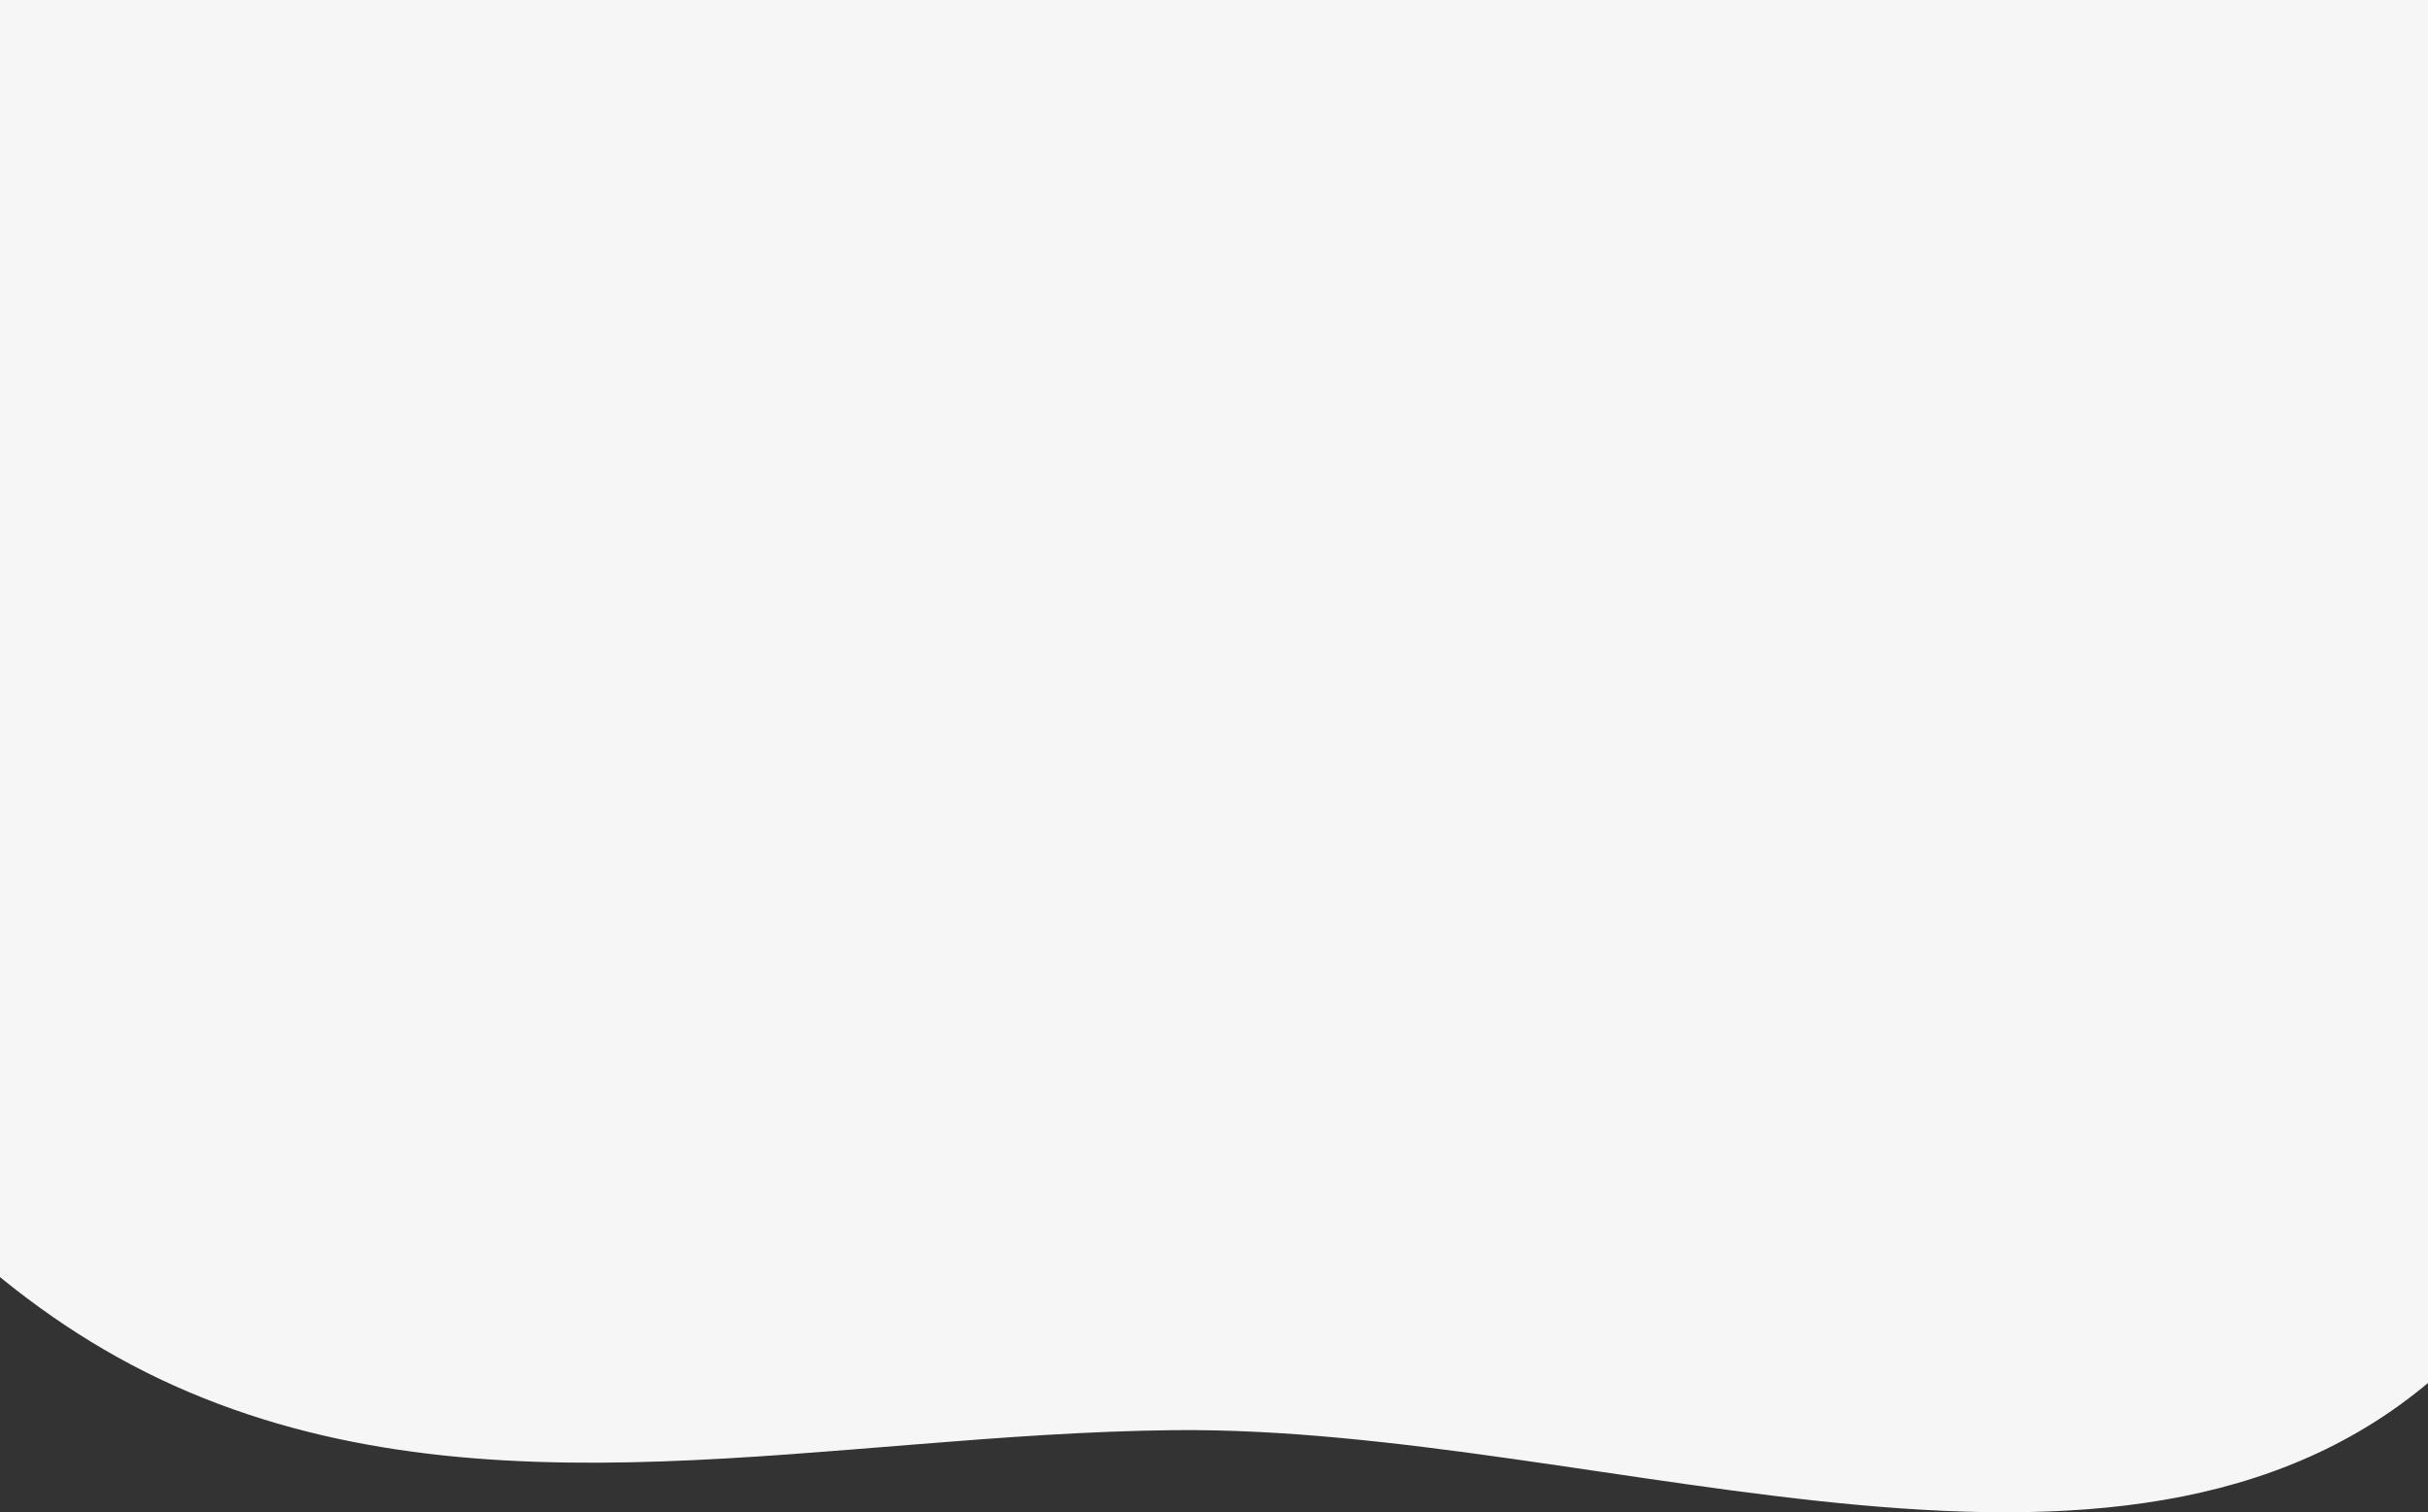 <svg width="1920" height="1196" viewBox="0 0 1920 1196" fill="none" xmlns="http://www.w3.org/2000/svg">
<rect x="0" y="0" width="1920" height="1196" fill="#333333" stroke="none"/>
<path id="Blob" fill-rule="evenodd" clip-rule="evenodd" d="M-1108.68 -259.378C-1173.53 -636.281 -1030.5 -1078.14 -716.744 -1311.87C-408.699 -1541.34 31.808 -1360.95 419.318 -1397.66C756.065 -1429.56 1073.38 -1588.74 1402.38 -1512.6C1780.76 -1425.03 2246.45 -1297.92 2376.75 -944.666C2509.16 -585.708 2081.57 -263.095 2000.83 109.857C1930.69 433.857 2183.56 844.01 1939.16 1076.63C1692.95 1310.97 1273.95 1127.35 927.889 1131.05C657.657 1133.95 382.798 1205.82 137.832 1095.91C-107.261 985.932 -219.537 730.716 -398.84 535.768C-645.528 267.552 -1047.85 94.171 -1108.68 -259.378Z" fill="#F6F6F7"/>
</svg>
